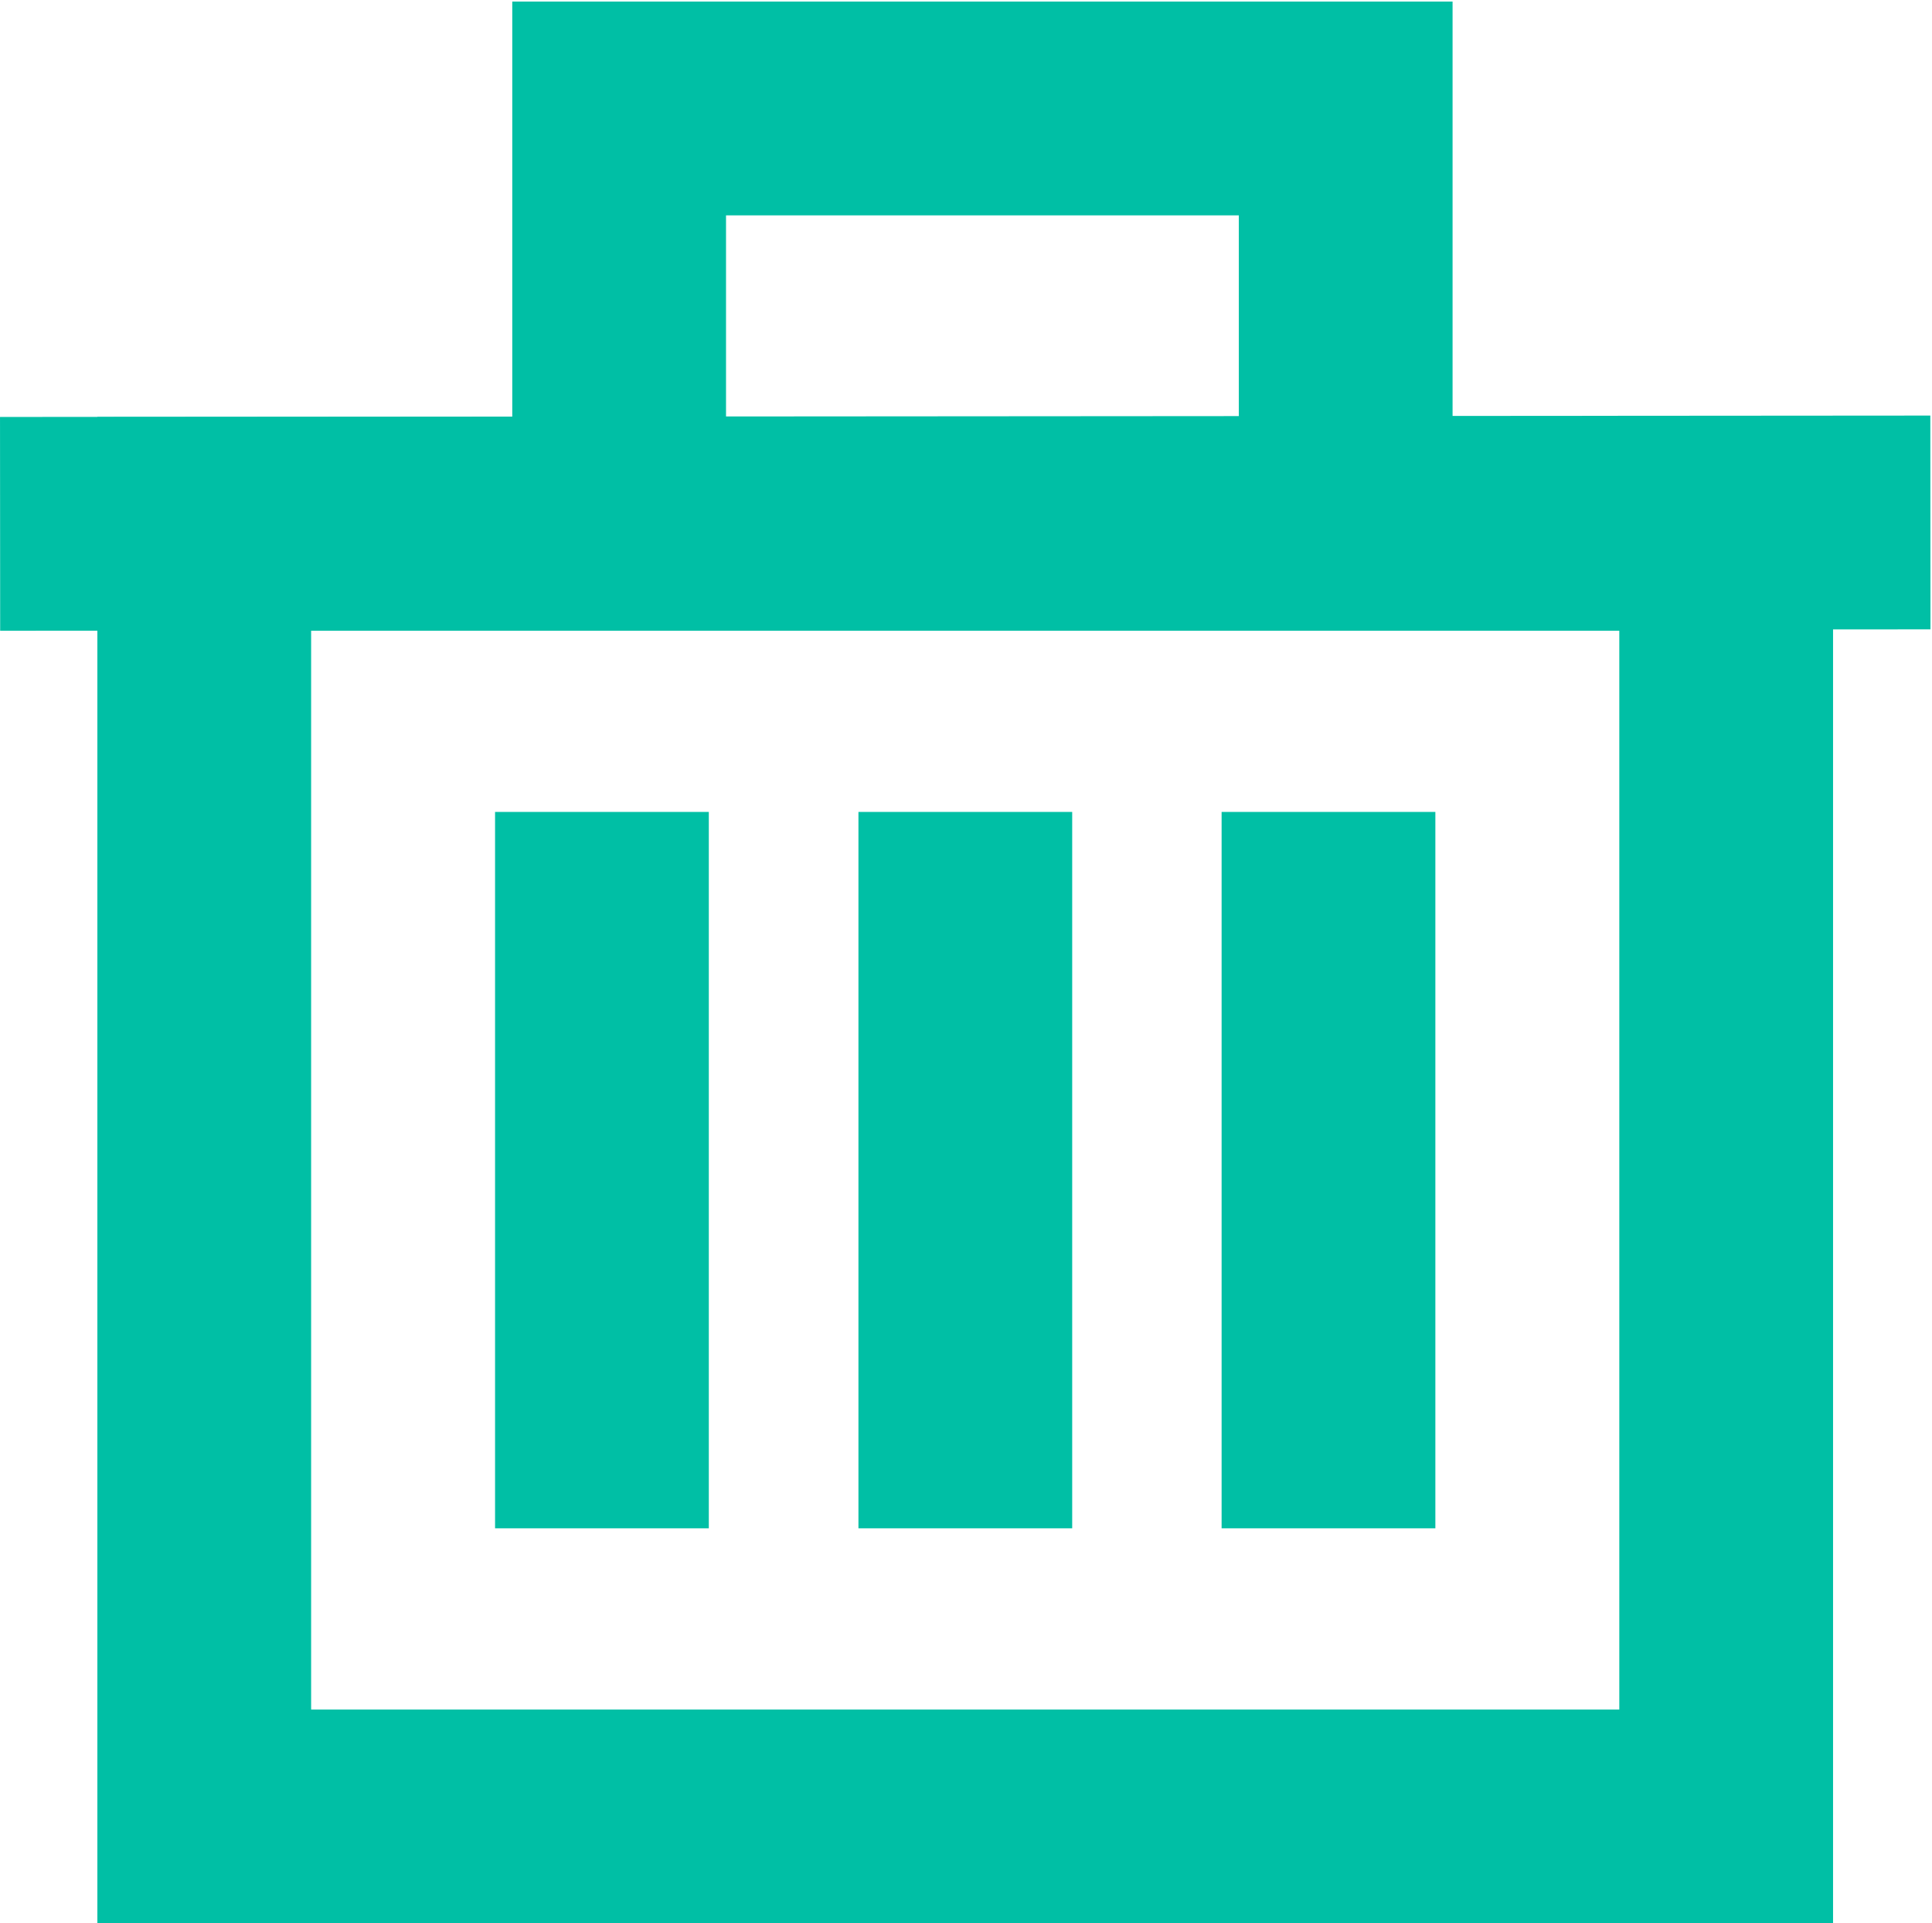 <svg version="1.1" viewBox="0 0 20 19.907" xml:space="preserve" xmlns="http://www.w3.org/2000/svg"><defs><clipPath id="clipPath18"><path d="M 0,17.979 H 18.063 V 0 H 0 Z"/></clipPath></defs><g transform="matrix(1.333 0 0 -1.333 -0 19.907)"><g transform="matrix(.83 0 0 .83 1.3601e-5 0)"><g clip-path="url(#clipPath18)"><path d="m16.151 13.092h-14.24v-12.092h14.24z" fill="none" stroke="#00bfa5" stroke-miterlimit="10" stroke-width="2"/><g transform="translate(5.632,10.397)"><path d="m0 0v-6.702" fill="none" stroke="#00bfa5" stroke-miterlimit="10" stroke-width="2"/></g><g transform="translate(9.032,10.397)"><path d="m0 0v-6.702" fill="none" stroke="#00bfa5" stroke-miterlimit="10" stroke-width="2"/></g><g transform="translate(12.43 10.397)"><path d="m0 0v-6.702" fill="none" stroke="#00bfa5" stroke-miterlimit="10" stroke-width="2"/></g><g transform="translate(5.793 13.104)"><path d="m0 0v3.874h6.798v-3.874" fill="none" stroke="#00bfa5" stroke-miterlimit="10" stroke-width="2"/></g><g transform="translate(8e-4 13.092)"><path d="m0 0 18.061 0.013" fill="none" stroke="#00bfa5" stroke-miterlimit="10" stroke-width="2"/></g></g></g></g></svg>
